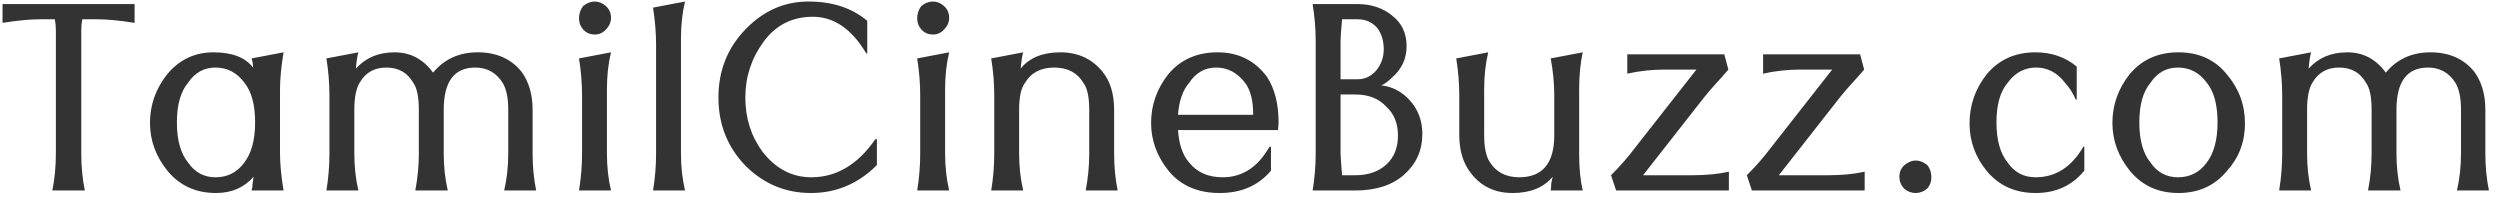 <svg width="210" height="17" viewBox="0 0 210 17" fill="none" xmlns="http://www.w3.org/2000/svg">
<path d="M11.307 1.92C10.055 1.721 9.017 1.621 8.192 1.621H6.912C6.855 1.934 6.827 2.233 6.827 2.517V12.885C6.827 13.995 6.926 15.033 7.125 16H4.395C4.594 15.033 4.693 13.995 4.693 12.885V2.517C4.693 2.233 4.665 1.934 4.608 1.621H3.328C2.503 1.621 1.465 1.721 0.213 1.92V0.341H11.307V1.92ZM23.521 12.885C23.521 13.767 23.62 14.805 23.819 16H21.131C21.188 15.829 21.217 15.644 21.217 15.445C21.245 15.246 21.273 15.047 21.302 14.848C20.506 15.758 19.453 16.213 18.145 16.213C16.466 16.213 15.115 15.602 14.091 14.379C13.096 13.156 12.598 11.804 12.598 10.325C12.598 8.818 13.082 7.452 14.049 6.229C15.073 5.006 16.367 4.395 17.931 4.395C19.496 4.395 20.605 4.821 21.259 5.675C21.259 5.419 21.217 5.163 21.131 4.907L23.819 4.395C23.62 5.589 23.521 6.628 23.521 7.509V12.885ZM20.534 6.955C19.908 6.101 19.098 5.675 18.102 5.675C17.135 5.675 16.367 6.101 15.798 6.955C15.172 7.694 14.859 8.804 14.859 10.283C14.859 11.762 15.172 12.885 15.798 13.653C16.367 14.478 17.135 14.891 18.102 14.891C19.098 14.891 19.894 14.492 20.491 13.696C21.117 12.9 21.43 11.762 21.43 10.283C21.43 8.804 21.131 7.694 20.534 6.955ZM39.918 5.675C38.155 5.675 37.273 6.855 37.273 9.216V12.885C37.273 13.995 37.387 15.033 37.614 16H34.884C35.083 14.976 35.182 13.938 35.182 12.885V9.216C35.182 8.135 35.026 7.381 34.713 6.955C34.229 6.101 33.476 5.675 32.452 5.675C31.456 5.675 30.717 6.087 30.233 6.912C29.92 7.396 29.764 8.164 29.764 9.216V12.885C29.764 13.995 29.877 15.033 30.105 16H27.417C27.588 14.976 27.673 13.938 27.673 12.885V8.021C27.673 6.997 27.588 5.959 27.417 4.907L30.105 4.395C30.02 4.679 29.949 5.134 29.892 5.76C30.717 4.85 31.797 4.395 33.134 4.395C34.471 4.395 35.552 4.964 36.377 6.101C37.316 4.964 38.567 4.395 40.132 4.395C41.696 4.395 42.919 4.935 43.801 6.016C44.427 6.869 44.74 7.936 44.74 9.216V12.885C44.74 13.995 44.839 15.033 45.038 16H42.35C42.578 15.033 42.692 13.995 42.692 12.885V9.216C42.692 8.22 42.535 7.467 42.222 6.955C41.682 6.101 40.914 5.675 39.918 5.675ZM48.636 16C48.806 14.976 48.892 13.938 48.892 12.885V8.021C48.892 6.997 48.806 5.959 48.636 4.907L51.324 4.395C51.096 5.333 50.982 6.372 50.982 7.509V12.885C50.982 13.995 51.096 15.033 51.324 16H48.636ZM49.958 2.901C49.589 2.901 49.276 2.773 49.02 2.517C48.764 2.233 48.636 1.906 48.636 1.536C48.636 1.166 48.749 0.825 48.977 0.512C49.29 0.256 49.617 0.128 49.958 0.128C50.3 0.128 50.613 0.256 50.897 0.512C51.181 0.768 51.324 1.095 51.324 1.493C51.324 1.863 51.181 2.19 50.897 2.475C50.641 2.759 50.328 2.901 49.958 2.901ZM54.855 16C55.025 14.976 55.111 13.938 55.111 12.885V3.755C55.111 2.759 55.025 1.721 54.855 0.64L57.542 0.128C57.315 1.067 57.201 2.105 57.201 3.243V12.885C57.201 13.995 57.315 15.033 57.542 16H54.855ZM72.764 4.48C71.541 2.432 70.047 1.408 68.284 1.408C66.549 1.408 65.169 2.105 64.145 3.499C63.121 4.892 62.609 6.457 62.609 8.192C62.609 9.927 63.093 11.449 64.06 12.757C65.169 14.18 66.535 14.891 68.156 14.891C70.261 14.891 72.053 13.824 73.532 11.691H73.66V13.867C72.096 15.431 70.247 16.213 68.113 16.213C65.98 16.213 64.145 15.445 62.609 13.909C61.102 12.345 60.348 10.439 60.348 8.192C60.348 5.945 61.102 4.039 62.609 2.475C64.117 0.91 65.88 0.128 67.9 0.128C69.919 0.128 71.569 0.668 72.849 1.749V4.48H72.764ZM77.042 16C77.213 14.976 77.298 13.938 77.298 12.885V8.021C77.298 6.997 77.213 5.959 77.042 4.907L79.73 4.395C79.502 5.333 79.389 6.372 79.389 7.509V12.885C79.389 13.995 79.502 15.033 79.73 16H77.042ZM78.365 2.901C77.995 2.901 77.682 2.773 77.426 2.517C77.17 2.233 77.042 1.906 77.042 1.536C77.042 1.166 77.156 0.825 77.383 0.512C77.696 0.256 78.023 0.128 78.365 0.128C78.706 0.128 79.019 0.256 79.303 0.512C79.588 0.768 79.73 1.095 79.73 1.493C79.73 1.863 79.588 2.19 79.303 2.475C79.047 2.759 78.734 2.901 78.365 2.901ZM83.261 16C83.431 14.976 83.517 13.938 83.517 12.885V8.021C83.517 6.997 83.431 5.959 83.261 4.907L85.949 4.395C85.863 4.679 85.792 5.134 85.735 5.76C86.475 4.85 87.584 4.395 89.063 4.395C90.543 4.395 91.723 4.935 92.605 6.016C93.259 6.812 93.586 7.879 93.586 9.216V12.885C93.586 13.995 93.686 15.033 93.885 16H91.197C91.396 14.976 91.495 13.938 91.495 12.885V9.216C91.495 8.164 91.339 7.424 91.026 6.997C90.514 6.116 89.689 5.675 88.551 5.675C87.414 5.675 86.589 6.116 86.077 6.997C85.764 7.424 85.607 8.164 85.607 9.216V12.885C85.607 13.995 85.721 15.033 85.949 16H83.261ZM106.761 12.331V14.336C105.709 15.588 104.272 16.213 102.452 16.213C100.631 16.213 99.209 15.602 98.185 14.379C97.189 13.156 96.692 11.804 96.692 10.325C96.692 8.818 97.175 7.452 98.142 6.229C99.166 5.006 100.546 4.395 102.281 4.395C104.016 4.395 105.396 5.077 106.42 6.443C107.074 7.438 107.401 8.718 107.401 10.283L107.358 10.923H98.953C99.038 12.146 99.351 13.056 99.892 13.653C100.546 14.478 101.485 14.891 102.708 14.891C104.357 14.891 105.666 14.037 106.633 12.331H106.761ZM105.268 9.643C105.268 8.448 105.04 7.552 104.585 6.955C103.931 6.101 103.12 5.675 102.153 5.675C101.214 5.675 100.461 6.101 99.892 6.955C99.351 7.58 99.038 8.476 98.953 9.643H105.268ZM110.261 16C110.431 14.976 110.517 13.938 110.517 12.885V3.413C110.517 2.418 110.431 1.394 110.261 0.341H114.015C115.182 0.341 116.163 0.668 116.959 1.323C117.756 1.948 118.154 2.802 118.154 3.883C118.154 4.935 117.742 5.817 116.917 6.528C116.575 6.869 116.277 7.083 116.021 7.168C116.732 7.253 117.358 7.509 117.898 7.936C118.951 8.789 119.477 9.899 119.477 11.264C119.477 12.629 118.965 13.767 117.941 14.677C116.945 15.559 115.58 16 113.845 16H110.261ZM112.607 12.885C112.607 13.084 112.65 13.696 112.735 14.72H113.845C114.926 14.72 115.793 14.421 116.447 13.824C117.102 13.227 117.429 12.416 117.429 11.392C117.429 10.368 117.102 9.557 116.447 8.96C115.822 8.277 114.954 7.936 113.845 7.936H112.607V12.885ZM112.735 1.621C112.65 2.56 112.607 3.157 112.607 3.413V6.656H114.058C114.655 6.656 115.167 6.414 115.594 5.931C116.021 5.419 116.234 4.821 116.234 4.139C116.234 3.456 116.063 2.873 115.722 2.389C115.295 1.877 114.741 1.621 114.058 1.621H112.735ZM132.649 12.885C132.649 14.108 132.748 15.147 132.947 16H130.259C130.288 15.829 130.302 15.644 130.302 15.445C130.33 15.246 130.373 15.047 130.43 14.848C129.662 15.758 128.538 16.213 127.059 16.213C125.58 16.213 124.414 15.659 123.561 14.549C122.906 13.724 122.579 12.658 122.579 11.349V8.021C122.579 6.997 122.494 5.959 122.323 4.907L125.011 4.395C124.784 5.333 124.67 6.372 124.67 7.509V11.349C124.67 12.373 124.826 13.127 125.139 13.611C125.68 14.464 126.505 14.891 127.614 14.891C129.577 14.891 130.558 13.71 130.558 11.349V8.021C130.558 6.997 130.458 5.959 130.259 4.907L132.947 4.395C132.748 5.333 132.649 6.372 132.649 7.509V12.885ZM139.807 5.845C138.755 5.845 137.717 5.959 136.693 6.187V4.565H144.842L145.184 5.845C144.871 6.215 144.529 6.599 144.16 6.997C143.818 7.367 143.477 7.765 143.135 8.192L138.016 14.72H142.154C143.32 14.72 144.344 14.62 145.226 14.421V16H135.754L135.327 14.72C136.095 13.952 136.778 13.17 137.375 12.373L142.496 5.845H139.807ZM151.214 5.845C150.161 5.845 149.123 5.959 148.099 6.187V4.565H156.248L156.59 5.845C156.277 6.215 155.936 6.599 155.566 6.997C155.224 7.367 154.883 7.765 154.542 8.192L149.422 14.72H153.56C154.727 14.72 155.751 14.62 156.632 14.421V16H147.16L146.734 14.72C147.502 13.952 148.184 13.17 148.782 12.373L153.902 5.845H151.214ZM160.913 16.213C160.544 16.213 160.216 16.085 159.932 15.829C159.676 15.545 159.548 15.218 159.548 14.848C159.548 14.45 159.69 14.123 159.975 13.867C160.288 13.611 160.6 13.483 160.913 13.483C161.255 13.483 161.582 13.611 161.895 13.867C162.122 14.151 162.236 14.492 162.236 14.891C162.236 15.26 162.122 15.573 161.895 15.829C161.61 16.085 161.283 16.213 160.913 16.213ZM175.084 12.331V14.336C174.06 15.588 172.695 16.213 170.988 16.213C169.31 16.213 167.959 15.616 166.935 14.421C165.939 13.227 165.442 11.876 165.442 10.368C165.442 8.832 165.925 7.452 166.892 6.229C167.916 5.006 169.282 4.395 170.988 4.395C172.325 4.395 173.477 4.793 174.444 5.589V8.363H174.359C174.131 7.822 173.833 7.353 173.463 6.955C172.809 6.101 171.998 5.675 171.031 5.675C170.064 5.675 169.267 6.101 168.642 6.955C168.016 7.694 167.703 8.804 167.703 10.283C167.703 11.762 168.016 12.885 168.642 13.653C169.211 14.478 169.993 14.891 170.988 14.891C172.667 14.891 174.003 14.037 174.999 12.331H175.084ZM185.378 6.955C184.752 6.101 183.941 5.675 182.946 5.675C181.979 5.675 181.211 6.101 180.642 6.955C180.016 7.694 179.703 8.804 179.703 10.283C179.703 11.762 180.016 12.885 180.642 13.653C181.211 14.478 181.979 14.891 182.946 14.891C183.941 14.891 184.738 14.492 185.335 13.696C185.961 12.9 186.274 11.762 186.274 10.283C186.274 8.804 185.975 7.694 185.378 6.955ZM187.084 14.336C186.06 15.588 184.695 16.213 182.988 16.213C181.31 16.213 179.959 15.602 178.935 14.379C177.939 13.156 177.442 11.804 177.442 10.325C177.442 8.818 177.925 7.452 178.892 6.229C179.916 5.006 181.282 4.395 182.988 4.395C184.695 4.395 186.046 5.006 187.042 6.229C188.066 7.424 188.578 8.804 188.578 10.368C188.578 11.904 188.08 13.227 187.084 14.336ZM203.95 5.675C202.186 5.675 201.304 6.855 201.304 9.216V12.885C201.304 13.995 201.418 15.033 201.646 16H198.915C199.114 14.976 199.214 13.938 199.214 12.885V9.216C199.214 8.135 199.057 7.381 198.744 6.955C198.261 6.101 197.507 5.675 196.483 5.675C195.487 5.675 194.748 6.087 194.264 6.912C193.951 7.396 193.795 8.164 193.795 9.216V12.885C193.795 13.995 193.909 15.033 194.136 16H191.448C191.619 14.976 191.704 13.938 191.704 12.885V8.021C191.704 6.997 191.619 5.959 191.448 4.907L194.136 4.395C194.051 4.679 193.98 5.134 193.923 5.76C194.748 4.85 195.829 4.395 197.166 4.395C198.502 4.395 199.583 4.964 200.408 6.101C201.347 4.964 202.598 4.395 204.163 4.395C205.727 4.395 206.95 4.935 207.832 6.016C208.458 6.869 208.771 7.936 208.771 9.216V12.885C208.771 13.995 208.87 15.033 209.07 16H206.382C206.609 15.033 206.723 13.995 206.723 12.885V9.216C206.723 8.22 206.566 7.467 206.254 6.955C205.713 6.101 204.945 5.675 203.95 5.675Z" fill="black" fill-opacity="0.8"/>
</svg>
